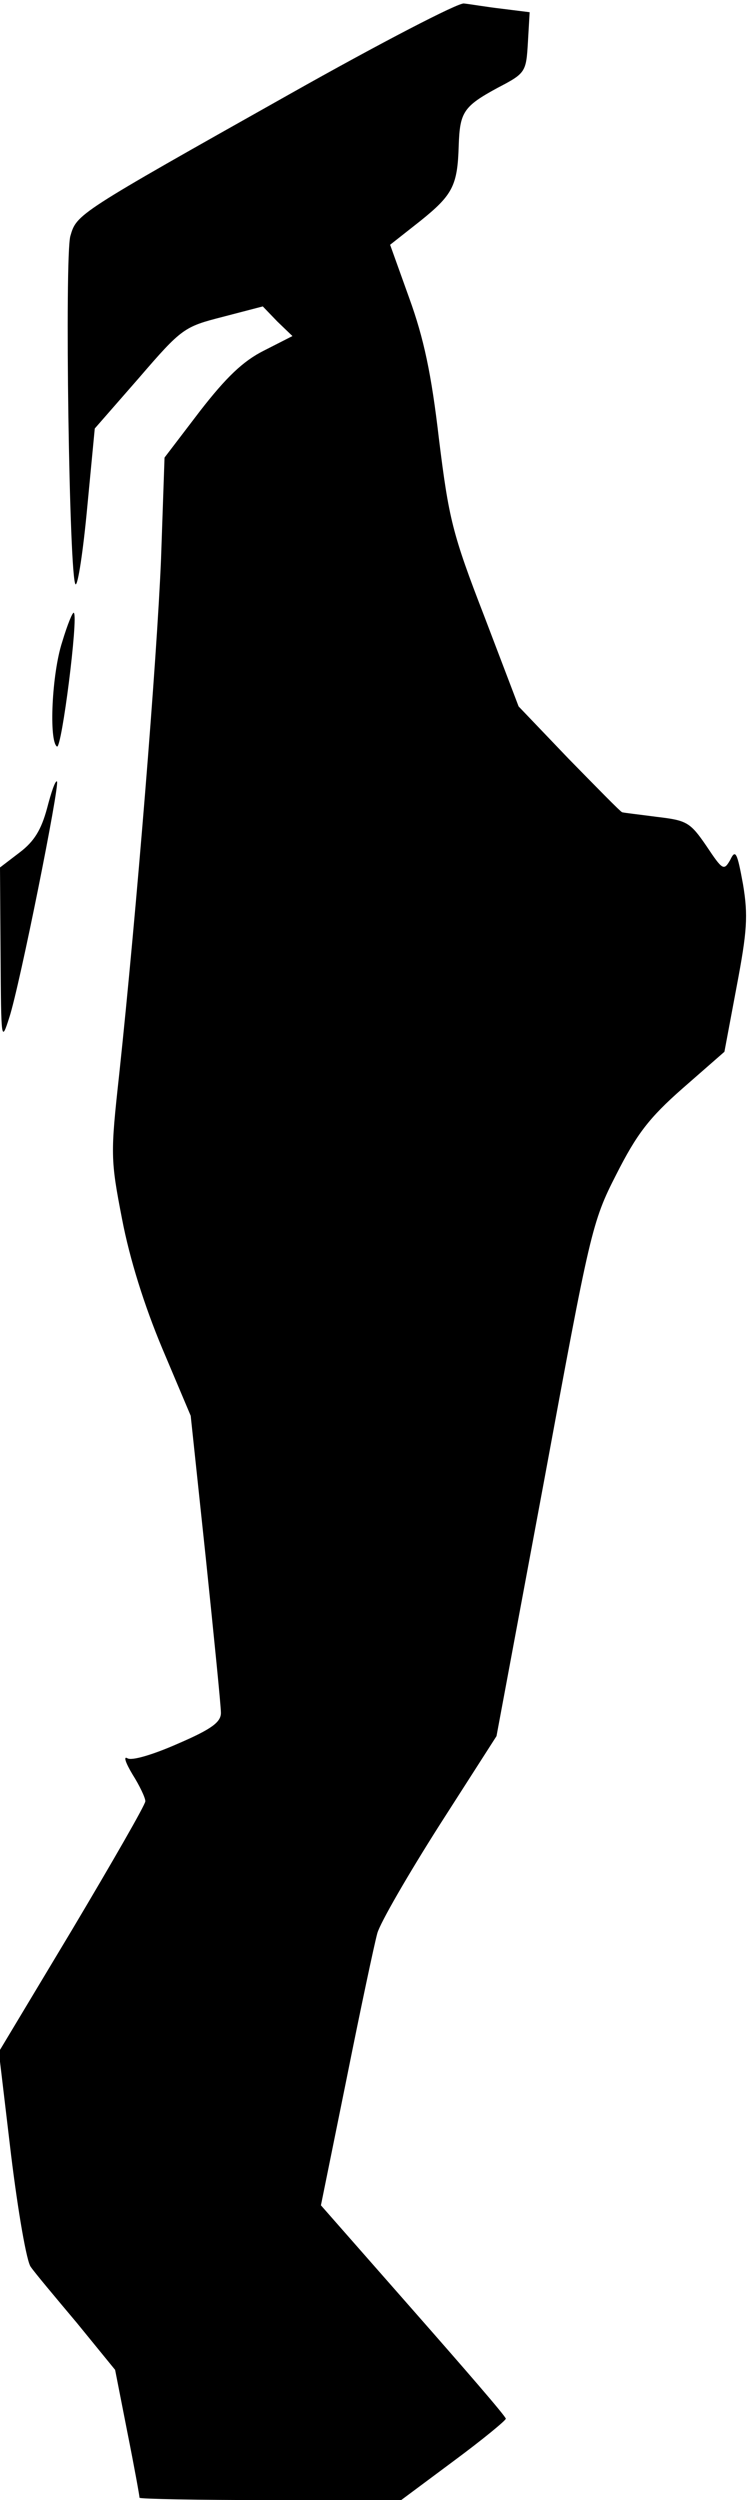 <?xml version="1.0" standalone="no"?>
<!DOCTYPE svg PUBLIC "-//W3C//DTD SVG 20010904//EN"
 "http://www.w3.org/TR/2001/REC-SVG-20010904/DTD/svg10.dtd">
<svg version="1.0" xmlns="http://www.w3.org/2000/svg"
 width="129pt" height="430pt" viewBox="0 0 129 430"
 preserveAspectRatio="xMidYMid meet">
<g transform="translate(0,430) scale(0.1,-0.1)"
fill="#000000" stroke="none">
<path fill="#000000" stroke="none" d="M498 4138 c-366 -206 -366 -206 -377
-244 -10 -36 -2 -592 9 -599 4 -2 13 57 20 132 l13 136 76 87 c74 86 78 88
144 105 l69 18 25 -26 26 -25 -49 -25 c-36 -18 -65 -46 -110 -104 l-61 -80 -6
-174 c-7 -171 -42 -606 -72 -887 -15 -137 -15 -146 5 -249 13 -68 38 -148 69
-222 l49 -116 26 -245 c14 -135 26 -254 26 -266 0 -16 -16 -28 -74 -53 -43
-19 -80 -30 -87 -25 -7 4 -3 -8 9 -28 12 -19 22 -40 22 -46 0 -6 -57 -105
-126 -221 l-126 -210 21 -177 c12 -98 27 -185 34 -193 6 -9 42 -52 79 -96 l66
-81 21 -107 c12 -60 21 -110 21 -113 0 -2 101 -4 225 -4 l225 0 90 67 c50 37
90 70 90 73 0 4 -72 87 -159 186 l-159 181 44 217 c24 120 48 233 53 251 5 18
53 101 107 186 l98 153 82 440 c79 428 82 444 124 526 35 69 56 97 114 148
l72 63 21 112 c18 95 20 122 11 176 -10 55 -13 61 -22 42 -11 -19 -13 -18 -41
24 -28 41 -34 44 -85 50 -30 4 -57 7 -60 8 -3 1 -44 43 -92 92 l-86 90 -59
155 c-55 142 -61 168 -78 305 -13 112 -26 173 -51 242 l-33 92 52 41 c56 45
64 61 66 130 2 57 8 67 67 99 48 25 49 27 52 78 l3 52 -48 6 c-26 3 -55 8 -65
9 -9 2 -144 -68 -300 -156z"/>
<path fill="#000000" stroke="none" d="M107 3196 c-18 -55 -23 -171 -9 -180 8
-5 37 223 29 230 -2 2 -11 -20 -20 -50z"/>
<path fill="#000000" stroke="none" d="M81 2910 c-10 -37 -22 -57 -47 -76
l-34 -26 1 -152 c1 -146 1 -150 15 -106 18 55 87 400 82 406 -3 2 -10 -19 -17
-46z"/>
</g>
</svg>
